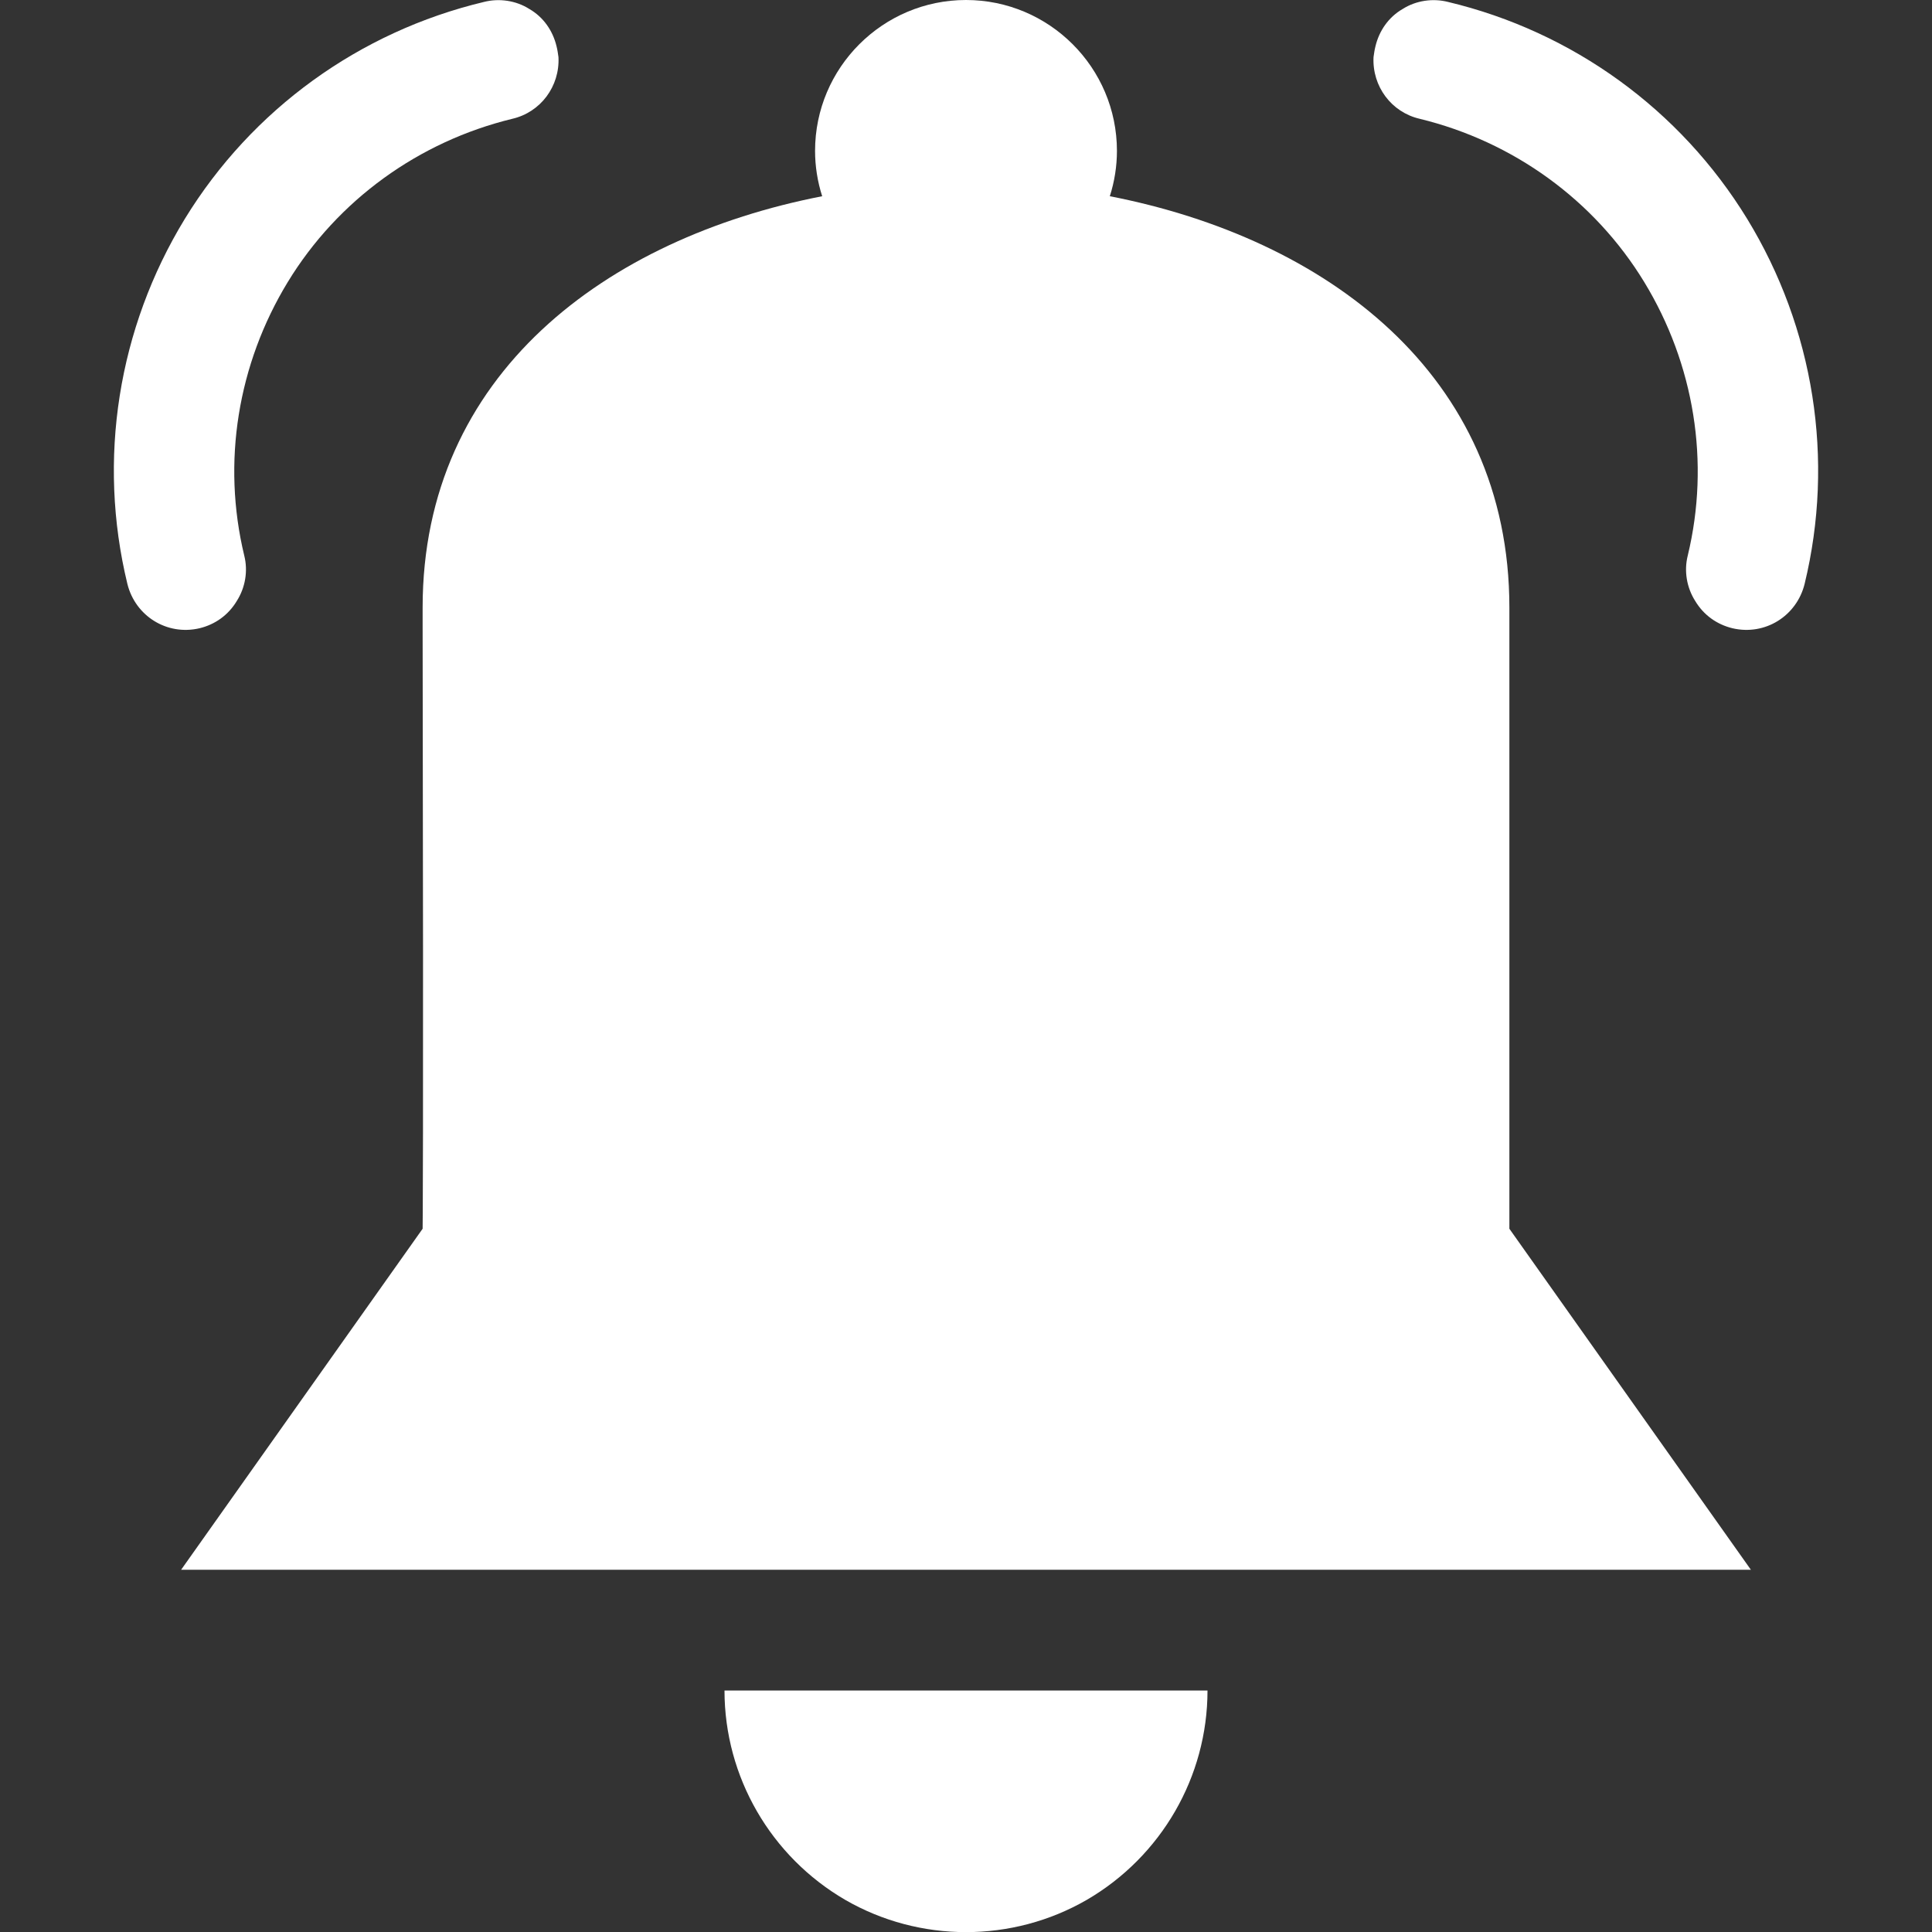 <?xml version="1.0" encoding="UTF-8"?>
<svg xmlns="http://www.w3.org/2000/svg" xmlns:xlink="http://www.w3.org/1999/xlink" width="16" height="16" viewBox="0 0 16 16" version="1.1">
<rect x="0" y="0" width="16" height="16" fill="#333333" stroke="none"/>
<g id="surface1">
<path style=" stroke:none;fill-rule:evenodd;fill:rgb(100%,100%,100%);fill-opacity:1;" d="M 11.375 0.473 C 11.379 0.445 11.383 0.414 11.391 0.383 C 11.422 0.254 11.5 0.141 11.617 0.074 C 11.727 0.004 11.867 -0.016 11.992 0.016 C 13.023 0.262 13.914 0.906 14.469 1.812 C 15.023 2.719 15.195 3.805 14.945 4.836 C 14.879 5.102 14.617 5.266 14.348 5.203 C 14.219 5.172 14.109 5.094 14.039 4.977 C 13.969 4.867 13.945 4.73 13.977 4.602 C 14.164 3.828 14.031 3.016 13.617 2.336 C 13.203 1.656 12.531 1.172 11.758 0.984 C 11.523 0.93 11.363 0.715 11.375 0.473 Z M 11.375 0.473 "/>
<path style=" stroke:none;fill-rule:evenodd;fill:rgb(100%,100%,100%);fill-opacity:1;" d="M 4.625 0.473 C 4.621 0.445 4.617 0.414 4.609 0.383 C 4.578 0.254 4.5 0.141 4.383 0.074 C 4.273 0.004 4.133 -0.016 4.008 0.016 C 2.977 0.262 2.086 0.906 1.531 1.812 C 0.977 2.719 0.805 3.805 1.055 4.836 C 1.121 5.102 1.383 5.266 1.652 5.203 C 1.781 5.172 1.891 5.094 1.961 4.977 C 2.031 4.867 2.055 4.73 2.023 4.602 C 1.836 3.828 1.969 3.016 2.383 2.336 C 2.797 1.656 3.469 1.172 4.242 0.984 C 4.477 0.93 4.637 0.715 4.625 0.473 Z M 4.625 0.473 "/>
<path style=" stroke:none;fill-rule:nonzero;fill:rgb(100%,100%,100%);fill-opacity:1;" d="M 8 0 C 7.312 0 6.75 0.559 6.75 1.25 C 6.75 1.375 6.77 1.504 6.809 1.625 C 5.023 1.973 3.5 3.098 3.5 5.031 C 3.5 5.086 3.5 5.141 3.5 5.195 C 3.508 9.727 3.5 10.176 3.5 10.176 L 1.5 13 L 14.5 13 L 12.5 10.176 L 12.5 5.031 C 12.5 3.098 10.977 1.973 9.191 1.625 C 9.23 1.504 9.25 1.375 9.25 1.25 C 9.25 0.559 8.688 0 8 0 Z M 6 14 C 6 14.715 6.383 15.375 7 15.734 C 7.617 16.09 8.383 16.09 9 15.734 C 9.617 15.375 10 14.715 10 14 Z M 6 14 "/>
</g>
</svg>
